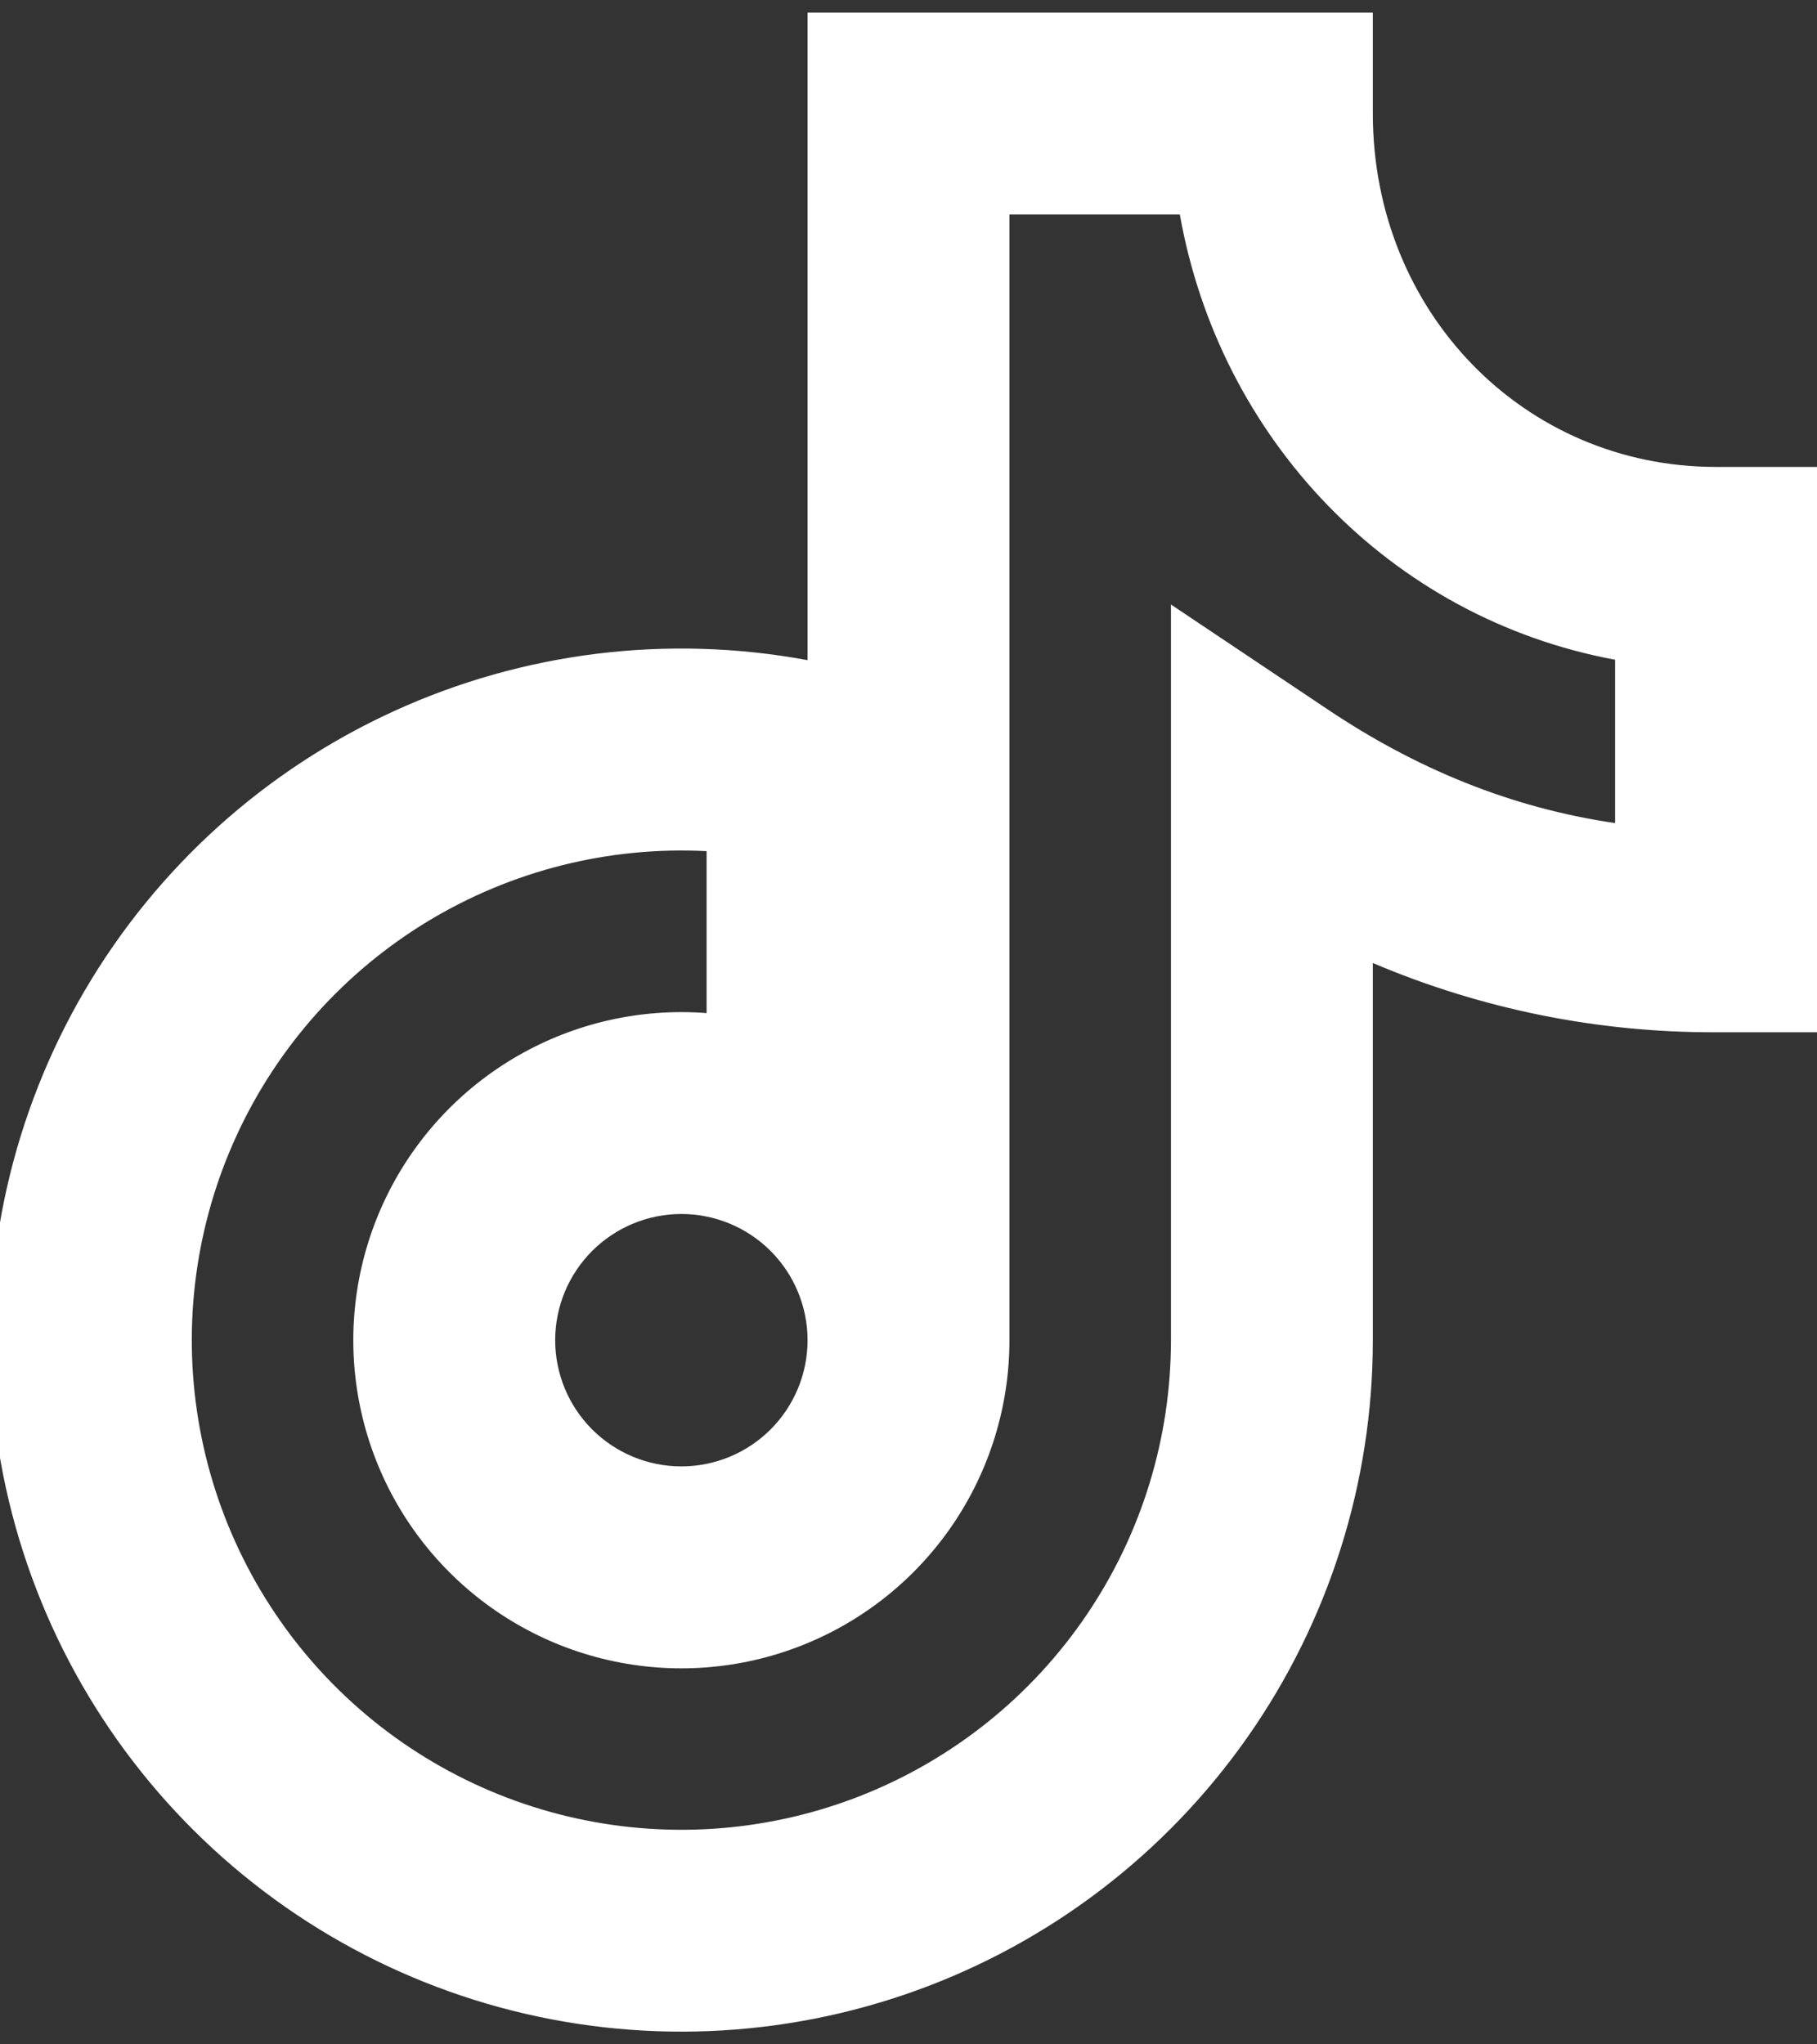 <svg width="96" height="108" viewBox="0 0 96 108" fill="none" xmlns="http://www.w3.org/2000/svg" xmlns:xlink="http://www.w3.org/1999/xlink">
<rect x="0" y="0" width="96" height="108" fill="#333333" stroke="none"/>
<path d="M42.667,0.667L42.667,34.875C35.282,33.504 27.654,34.443 20.822,37.564C13.99,40.684 8.285,45.835 4.486,52.314C0.686,58.793 -1.024,66.286 -0.412,73.772C0.201,81.258 3.105,88.374 7.907,94.15C12.709,99.926 19.174,104.081 26.423,106.05C33.671,108.019 41.35,107.706 48.414,105.154C55.479,102.602 61.584,97.934 65.9,91.787C70.216,85.639 72.532,78.311 72.533,70.8L72.533,50.875C78.267,53.313 84.437,54.557 90.667,54.533L96,54.533L96,24.667L90.667,24.667C80.517,24.667 72.533,16.469 72.533,6L72.533,0.667L42.667,0.667ZM53.333,11.333L62.336,11.333C64.437,23.173 73.429,32.645 85.333,34.853L85.333,43.483C79.797,42.672 74.8,40.592 70.171,37.493L61.867,31.936L61.867,70.8C61.866,75.973 60.315,81.026 57.413,85.308C54.511,89.59 50.393,92.904 45.588,94.822C40.784,96.739 35.515,97.172 30.463,96.065C25.41,94.957 20.805,92.36 17.243,88.61C13.681,84.859 11.326,80.126 10.481,75.023C9.636,69.92 10.34,64.68 12.503,59.982C14.666,55.283 18.188,51.341 22.614,48.664C27.041,45.987 32.168,44.699 37.333,44.965L37.333,53.52C33.859,53.252 30.384,54.037 27.362,55.774C24.341,57.511 21.913,60.118 20.396,63.256C18.878,66.394 18.342,69.916 18.857,73.362C19.372,76.809 20.914,80.021 23.282,82.578C25.649,85.136 28.733,86.92 32.13,87.698C35.528,88.476 39.08,88.212 42.325,86.94C45.57,85.668 48.356,83.448 50.32,80.569C52.284,77.689 53.334,74.285 53.333,70.8L53.333,11.333ZM29.333,70.8C29.333,69.032 30.036,67.336 31.286,66.086C32.536,64.836 34.232,64.133 36,64.133C37.768,64.133 39.464,64.836 40.714,66.086C41.964,67.336 42.667,69.032 42.667,70.8C42.667,72.568 41.964,74.264 40.714,75.514C39.464,76.764 37.768,77.467 36,77.467C34.232,77.467 32.536,76.764 31.286,75.514C30.036,74.264 29.333,72.568 29.333,70.8Z" fill="#FFFFFF"/>
</svg>

